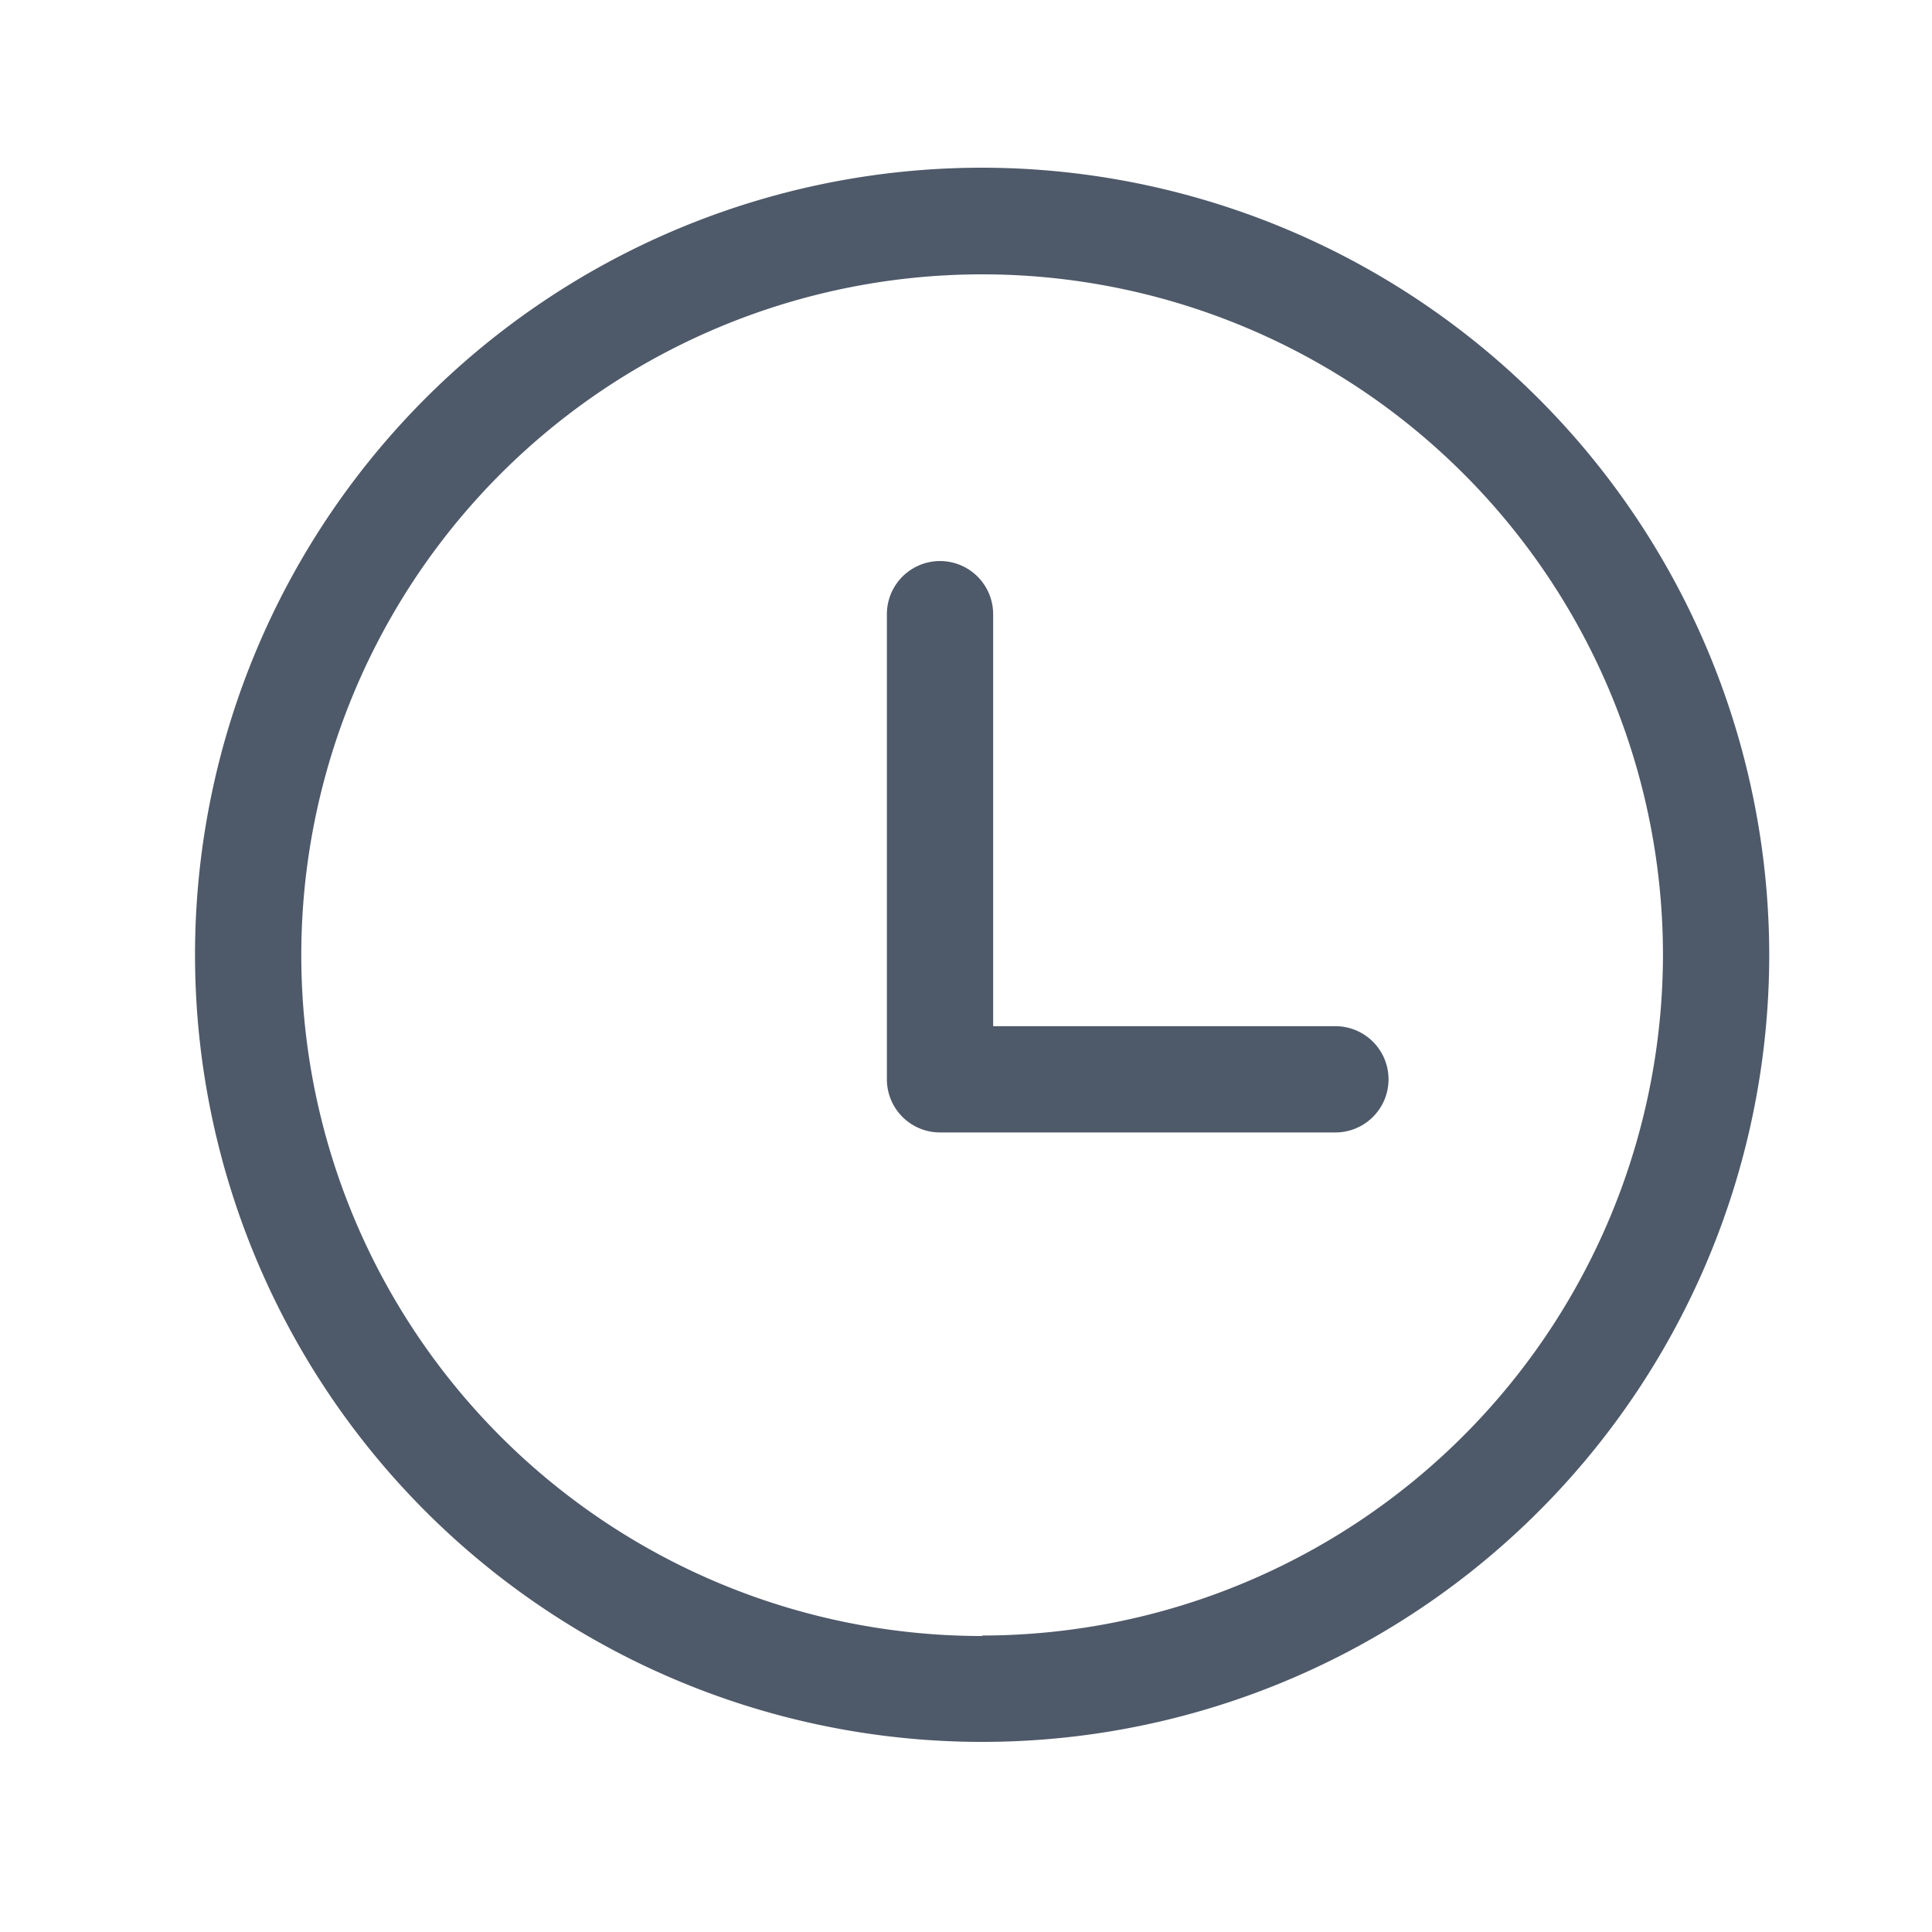 <?xml version="1.0" standalone="no"?><!DOCTYPE svg PUBLIC "-//W3C//DTD SVG 1.1//EN" "http://www.w3.org/Graphics/SVG/1.1/DTD/svg11.dtd"><svg class="icon" width="256px" height="256.00px" viewBox="0 0 1024 1024" version="1.1" xmlns="http://www.w3.org/2000/svg"><path fill="#4e5969" d="M520.602 88.883a417.178 417.178 0 1 0 417.126 417.126 417.638 417.638 0 0 0-417.126-417.126z m0 778.24a360.858 360.858 0 1 1 360.806-360.858 361.267 361.267 0 0 1-360.806 360.602z"  /><path fill="#4e5969" d="M707.789 543.898h-181.402V325.53a28.16 28.16 0 1 0-56.32 0v246.528a28.16 28.16 0 0 0 28.16 28.16h209.562a28.16 28.16 0 0 0 0-56.32z"  /></svg>